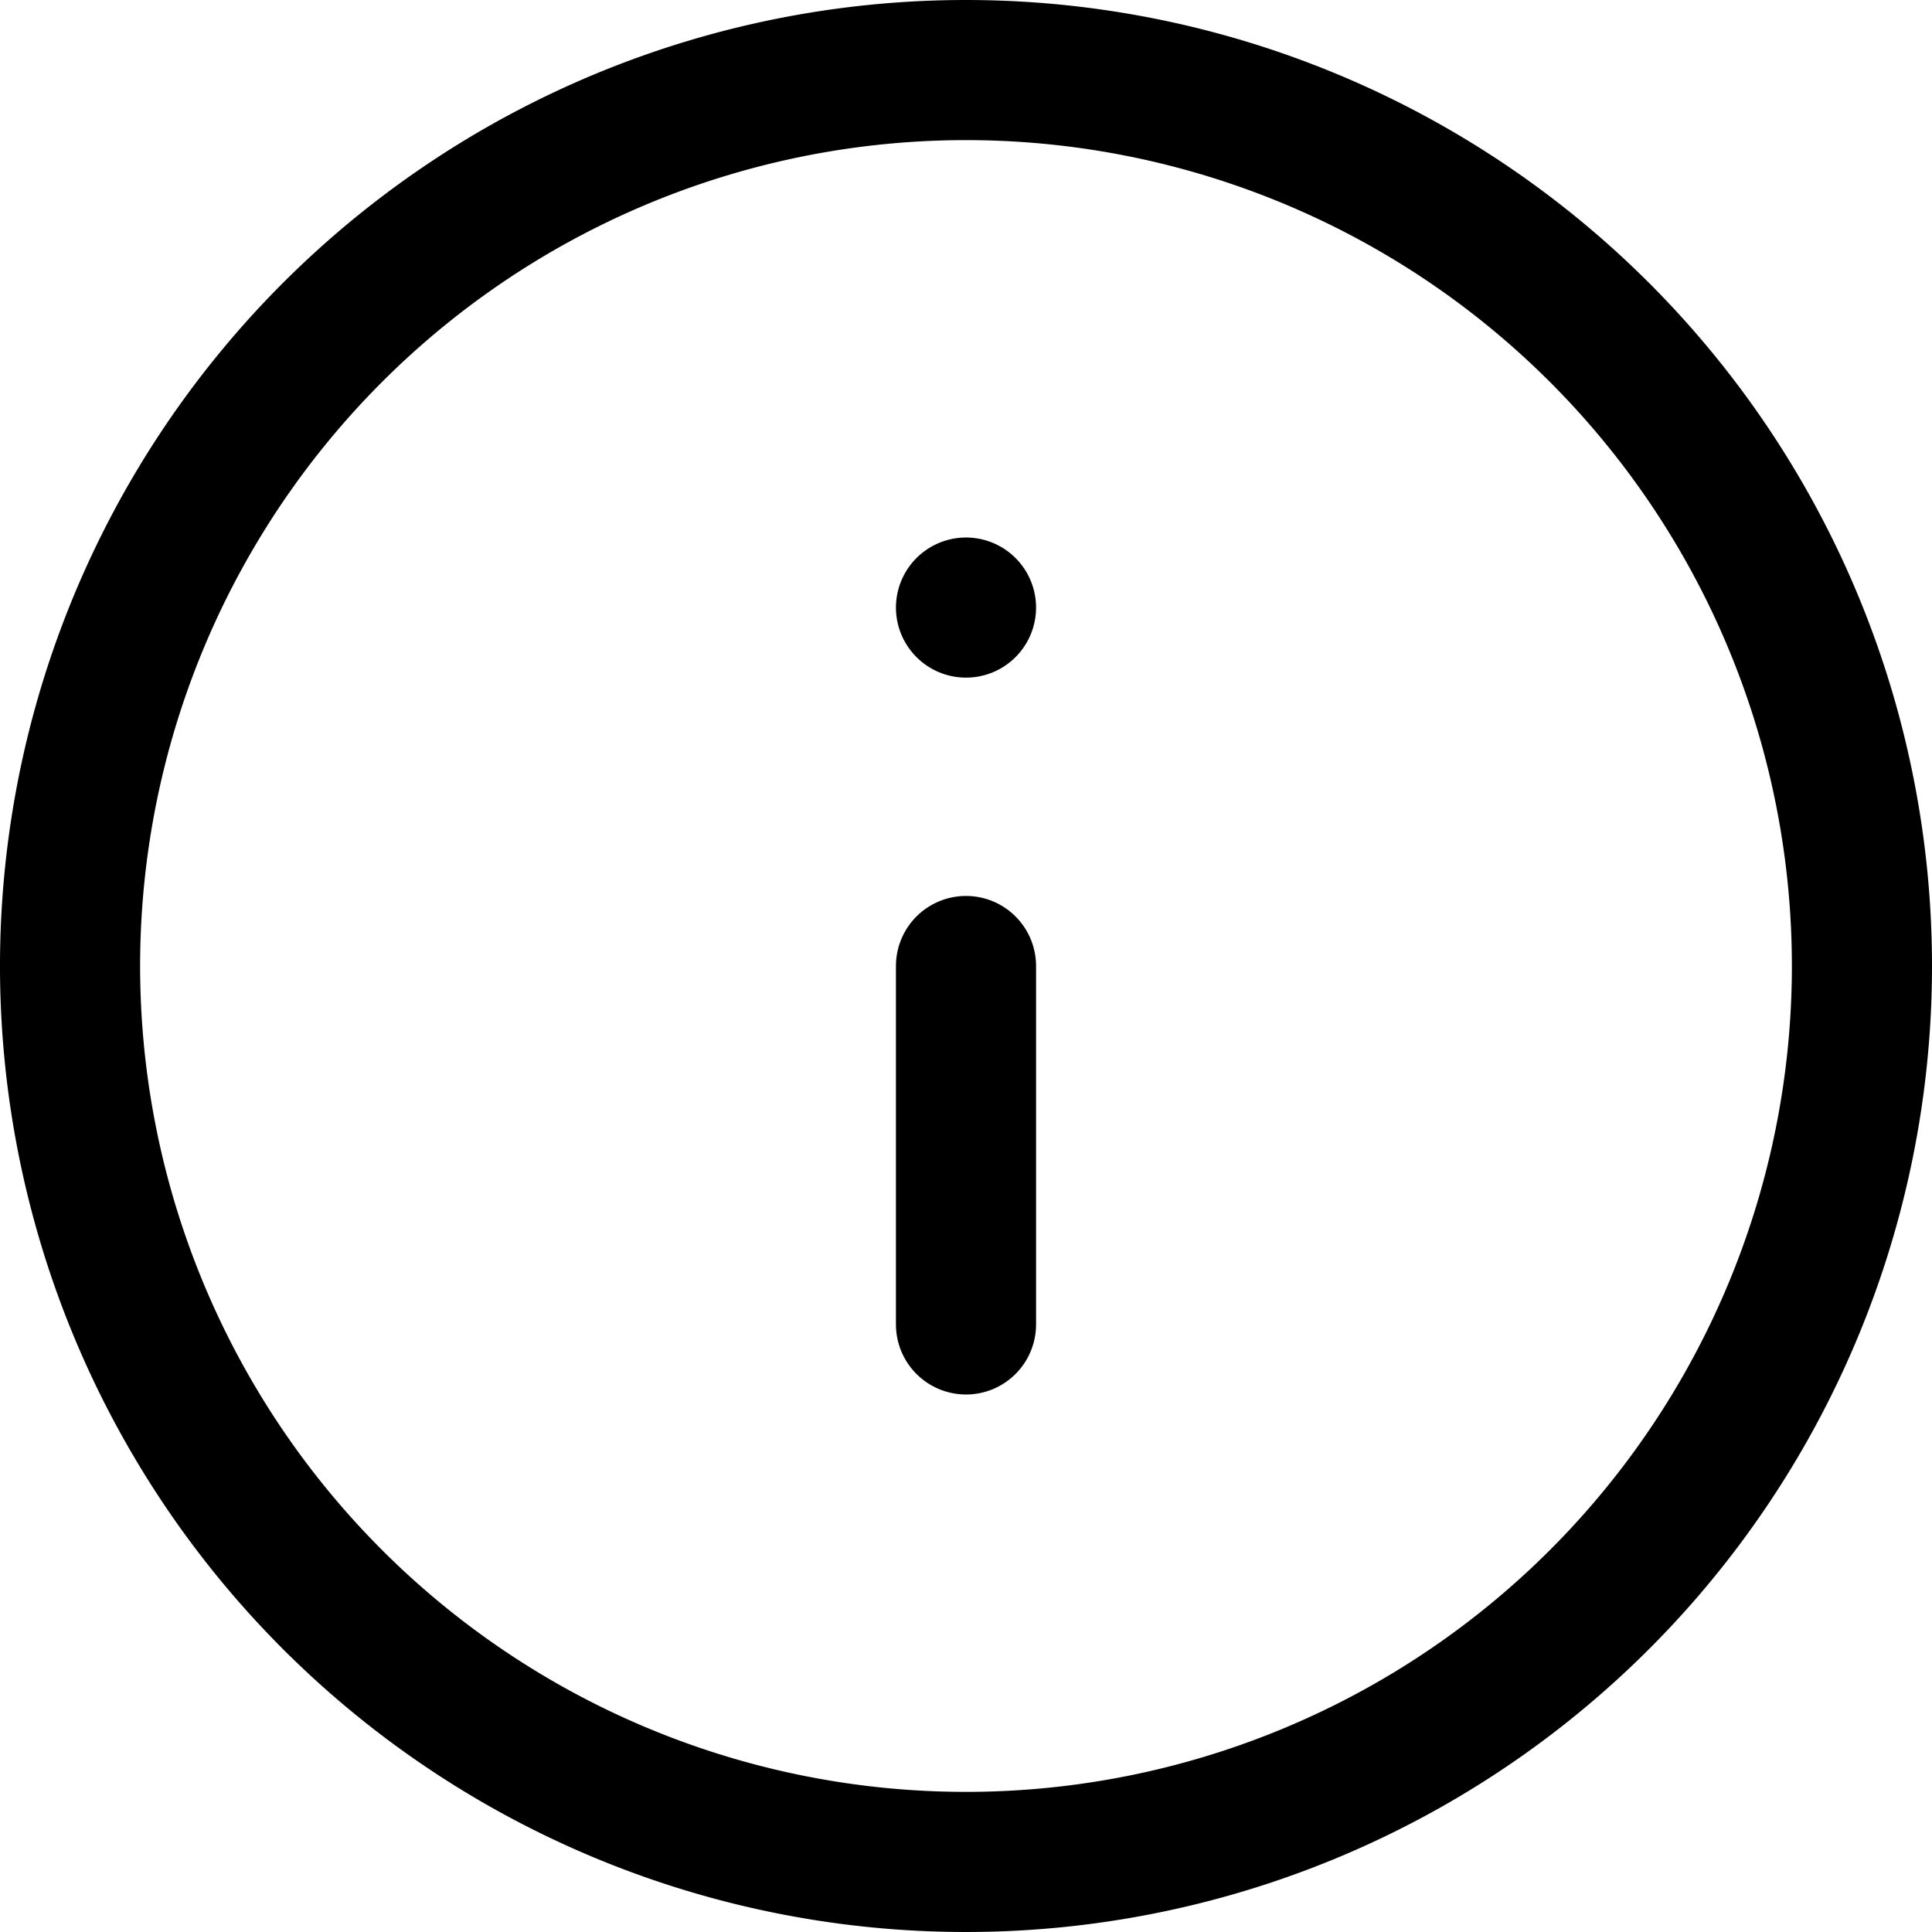 <svg xmlns="http://www.w3.org/2000/svg" width="13.788" height="13.788" viewBox="0 0 13.788 13.788">
  <g id="Icon_feather-info" data-name="Icon feather-info" transform="translate(0.5 0.5)">
    <path id="Path_81" data-name="Path 81" d="M15.788,9.394A6.394,6.394,0,1,1,9.394,3,6.394,6.394,0,0,1,15.788,9.394Z" transform="translate(-3 -3)" fill="none" stroke="#000" stroke-linecap="round" stroke-linejoin="round" stroke-width="1"/>
    <path id="Path_82" data-name="Path 82" d="M18,20.558V18" transform="translate(-11.606 -11.606)" fill="none" stroke="#000" stroke-linecap="round" stroke-linejoin="round" stroke-width="1"/>
    <path id="Path_83" data-name="Path 83" d="M18,12h0" transform="translate(-11.606 -8.164)" fill="none" stroke="#000" stroke-linecap="round" stroke-linejoin="round" stroke-width="1"/>
  </g>
</svg>

